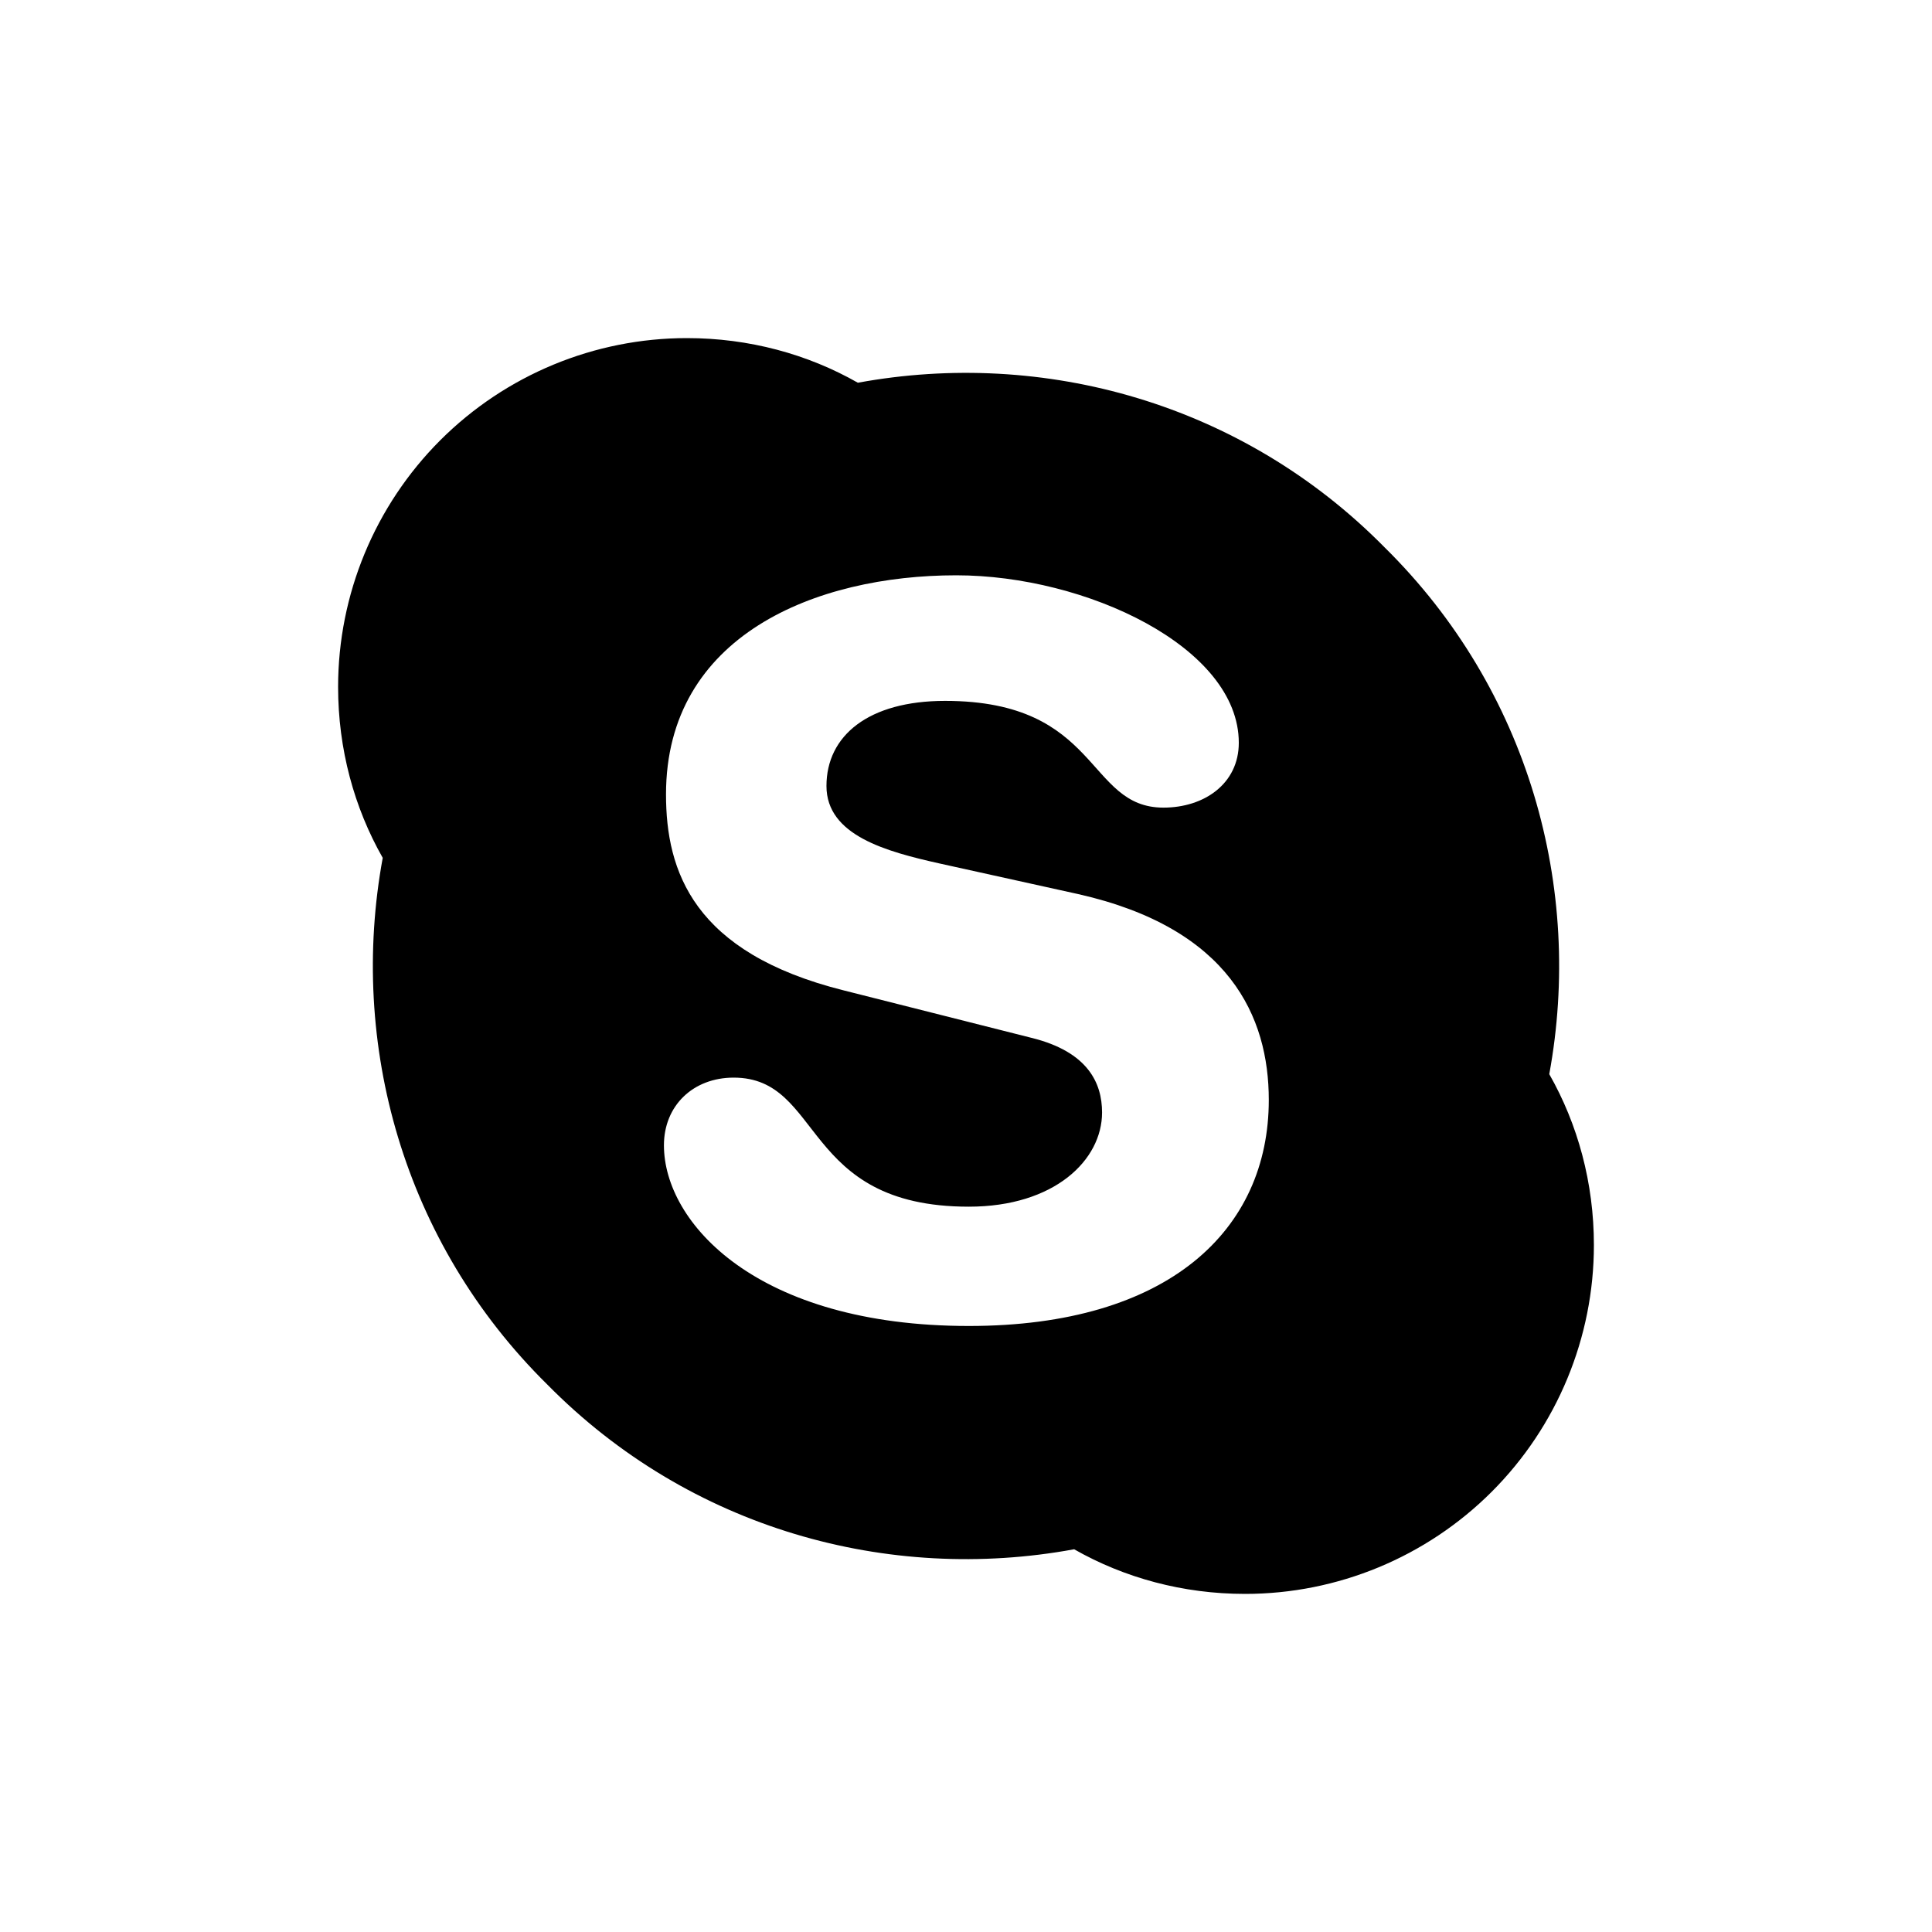 <svg width="40" height="40" viewBox="0 0 40 40" xmlns="http://www.w3.org/2000/svg">
<path d="M28.667 11.333C31.657 14.28 32.783 18.397 32.076 22.239C32.668 23.279 33 24.492 33 25.778C33 27.693 32.239 29.53 30.885 30.885C29.53 32.239 27.693 33 25.778 33C24.492 33 23.279 32.668 22.239 32.076C18.397 32.783 14.28 31.657 11.333 28.667C8.343 25.72 7.217 21.603 7.924 17.761C7.332 16.721 7 15.508 7 14.222C7 12.307 7.761 10.47 9.115 9.115C10.47 7.761 12.307 7 14.222 7C15.508 7 16.721 7.332 17.761 7.924C21.603 7.217 25.72 8.343 28.667 11.333ZM20.058 27.453C24.203 27.453 26.269 25.46 26.269 22.773C26.269 21.054 25.46 19.22 22.326 18.512L19.451 17.877C18.353 17.631 17.111 17.299 17.111 16.273C17.111 15.233 17.978 14.511 19.567 14.511C22.788 14.511 22.484 16.721 24.088 16.721C24.926 16.721 25.648 16.23 25.648 15.378C25.648 13.399 22.484 11.911 19.798 11.911C16.894 11.911 13.789 13.153 13.789 16.447C13.789 18.036 14.352 19.726 17.472 20.506L21.358 21.488C22.528 21.777 22.817 22.427 22.817 23.033C22.817 24.016 21.834 24.983 20.058 24.983C16.577 24.983 17.053 22.311 15.19 22.311C14.352 22.311 13.746 22.889 13.746 23.712C13.746 25.316 15.667 27.453 20.058 27.453Z"/>
</svg>
